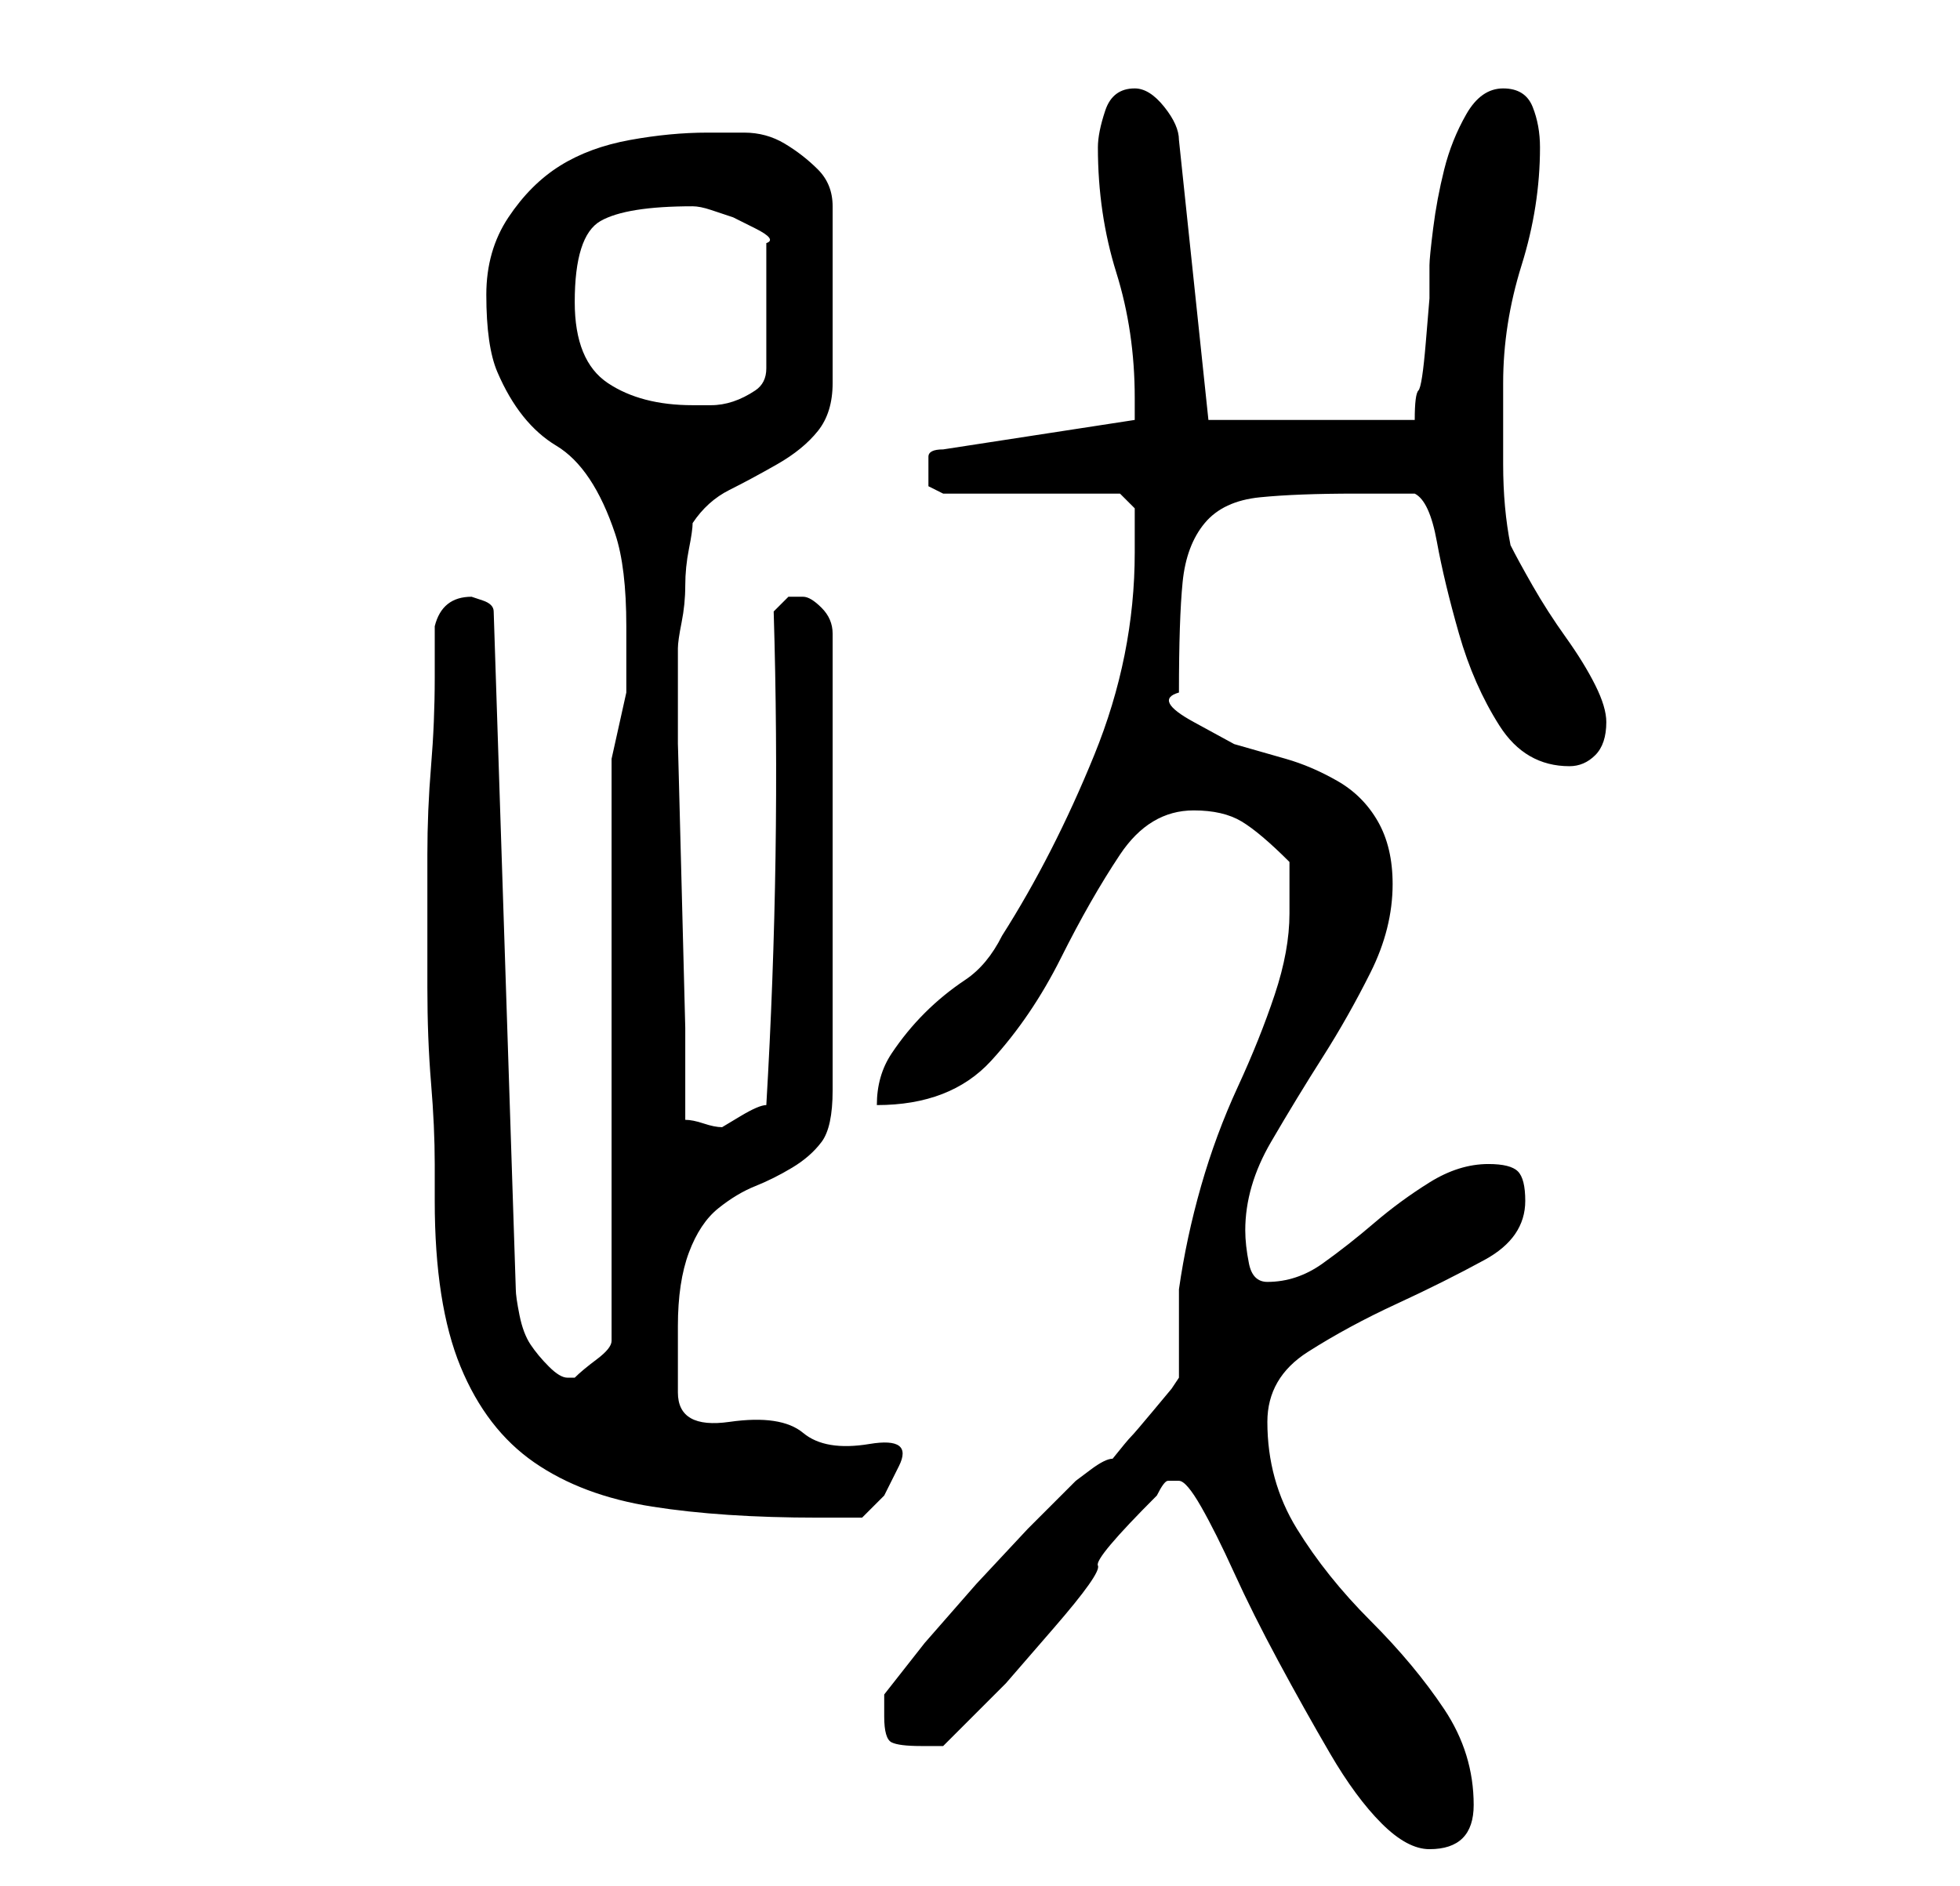 <?xml version="1.0" standalone="no"?>
<!DOCTYPE svg PUBLIC "-//W3C//DTD SVG 1.1//EN" "http://www.w3.org/Graphics/SVG/1.1/DTD/svg11.dtd" >
<svg xmlns="http://www.w3.org/2000/svg" xmlns:xlink="http://www.w3.org/1999/xlink" version="1.1" viewBox="-10 0 266 256">
   <path fill="currentColor"
d="M150 201q1 0 3 3.5t4.5 9t6 12t7 12.5t7 9.5t6.5 3.5t4.5 -1.5t1.5 -4.5q0 -7 -4 -13t-10 -12t-10 -12.5t-4 -14.5q0 -6 5.5 -9.5t12 -6.5t12 -6t5.5 -8q0 -3 -1 -4t-4 -1q-4 0 -8 2.5t-7.5 5.5t-7 5.5t-7.5 2.5q-2 0 -2.5 -2.5t-0.5 -4.5q0 -6 3.5 -12t7 -11.5
t6.5 -11.5t3 -12q0 -5 -2 -8.5t-5.5 -5.5t-7 -3l-7 -2t-5.5 -3t-2 -4q0 -10 0.5 -15t3 -8t7.5 -3.5t13 -0.5h8q2 1 3 6.5t3 12.5t5.5 12.5t9.5 5.5q2 0 3.5 -1.5t1.5 -4.5q0 -2 -1.5 -5t-4 -6.5t-4.5 -7t-3 -5.5q-1 -5 -1 -11v-11q0 -8 2.5 -16t2.5 -16q0 -3 -1 -5.5
t-4 -2.5t-5 3.5t-3 7.5t-1.5 8t-0.5 5v4.5t-0.5 6t-1 6.5t-0.5 4h-28l-4 -38q0 -2 -2 -4.5t-4 -2.5q-3 0 -4 3t-1 5q0 9 2.5 17t2.5 17v2v1l-26 4q-2 0 -2 1v2v2t2 1h24l2 2v3v3q0 14 -5.5 27.5t-12.5 24.5q-2 4 -5 6t-5.5 4.5t-4.5 5.5t-2 7q10 0 15.5 -6t9.5 -14t8 -14
t10 -6q4 0 6.5 1.5t6.5 5.5v3.5v3.5q0 5 -2 11t-5 12.5t-5 13.5t-3 14v2.5v3.5v4v2l-1 1.5t-2.5 3t-3 3.5t-2.5 3q-1 0 -3 1.5l-2 1.5l-6.5 6.5t-7 7.5l-7 8t-5.5 7v1v2q0 3 1 3.5t4 0.5h1h2l8.5 -8.5t6.5 -7.5t6 -8.5t8 -9.5q1 -2 1.5 -2h1.5zM48 124v10q0 7 0.5 13t0.5 11
v5q0 14 3.5 22.5t10 13t16 6t22.5 1.5h6l3 -3t2 -4t-4 -3t-9 -1.5t-10 -1.5t-7 -4v-4v-5q0 -6 1.5 -10t4 -6t5 -3t5 -2.5t4 -3.5t1.5 -7v-62q0 -2 -1.5 -3.5t-2.5 -1.5h-2t-2 2q1 33 -1 67q-1 0 -3.5 1.5l-2.5 1.5q-1 0 -2.5 -0.5t-2.5 -0.5v-12.5t-0.5 -19.5t-0.5 -19v-13
q0 -1 0.5 -3.5t0.5 -5t0.5 -5t0.5 -3.5q2 -3 5 -4.5t6.5 -3.5t5.5 -4.5t2 -6.5v-24q0 -3 -2 -5t-4.5 -3.5t-5.5 -1.5h-5q-5 0 -10.5 1t-9.5 3.5t-7 7t-3 10.5q0 7 1.5 10.5t3.5 6t4.5 4t4.5 4.5t3.5 7.5t1.5 12.5v9t-2 9v79q0 1 -2 2.5t-3 2.5h-0.5h-0.5q-1 0 -2.5 -1.5
t-2.5 -3t-1.5 -4t-0.5 -3.5l-3 -92q0 -1 -1.5 -1.5l-1.5 -0.5q-4 0 -5 4v7q0 6 -0.5 12t-0.5 12v8zM68 41q0 -9 3.5 -11t12.5 -2q1 0 2.5 0.5l3 1t3 1.5t1.5 2v17q0 2 -1.5 3t-3 1.5t-3 0.5h-2.5q-7 0 -11.5 -3t-4.5 -11z" />
</svg>
